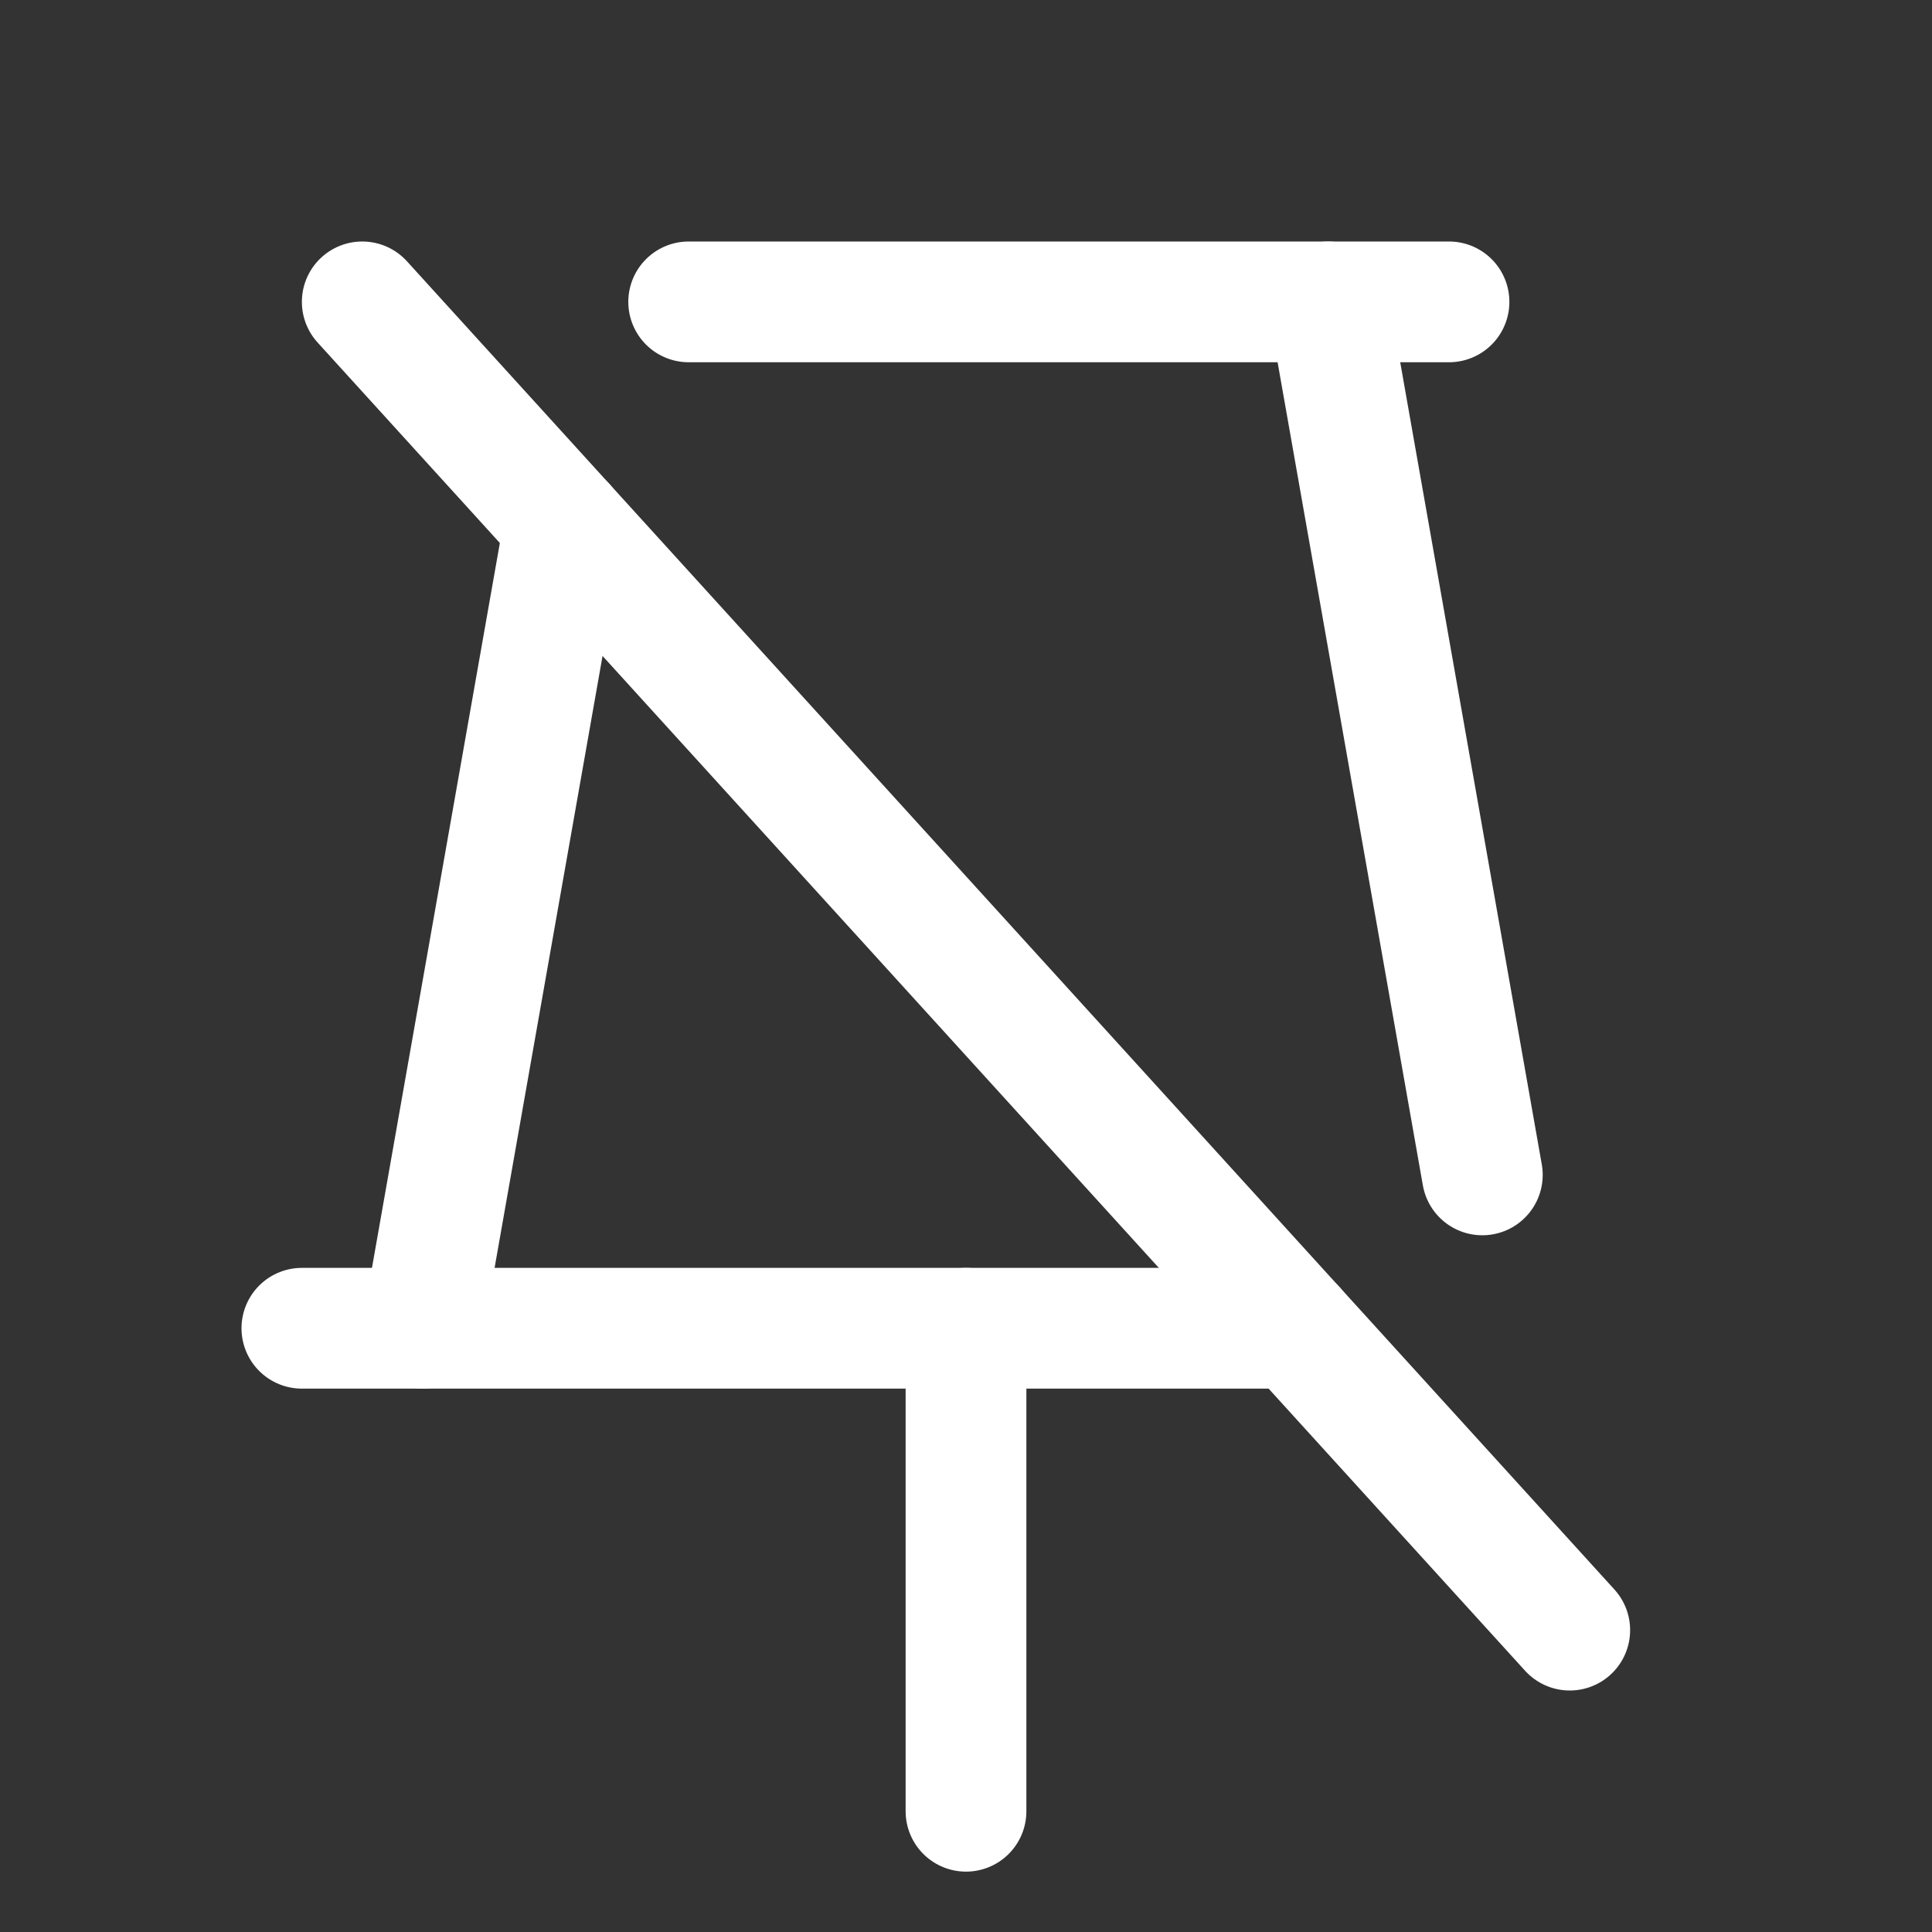<svg width="24" height="24" viewBox="0 0 24 24" fill="none" xmlns="http://www.w3.org/2000/svg">
<rect x="0" y="0" width="24" height="24" fill="#333333" stroke="none"/>
<path d="M8.555 3.75H18" stroke="white" stroke-width="1.5" stroke-linecap="round" stroke-linejoin="round"/>
<path d="M12 16.5V22.5" stroke="white" stroke-width="1.5" stroke-linecap="round" stroke-linejoin="round"/>
<path d="M4.5 3.75L19.5 20.25" stroke="white" stroke-width="1.5" stroke-linecap="round" stroke-linejoin="round"/>
<path d="M16.5 3.75L18.414 14.595" stroke="white" stroke-width="1.5" stroke-linecap="round" stroke-linejoin="round"/>
<path d="M16.091 16.5H3.75" stroke="white" stroke-width="1.5" stroke-linecap="round" stroke-linejoin="round"/>
<path d="M5.25 16.5L7.012 6.513" stroke="white" stroke-width="1.5" stroke-linecap="round" stroke-linejoin="round"/>
</svg>
